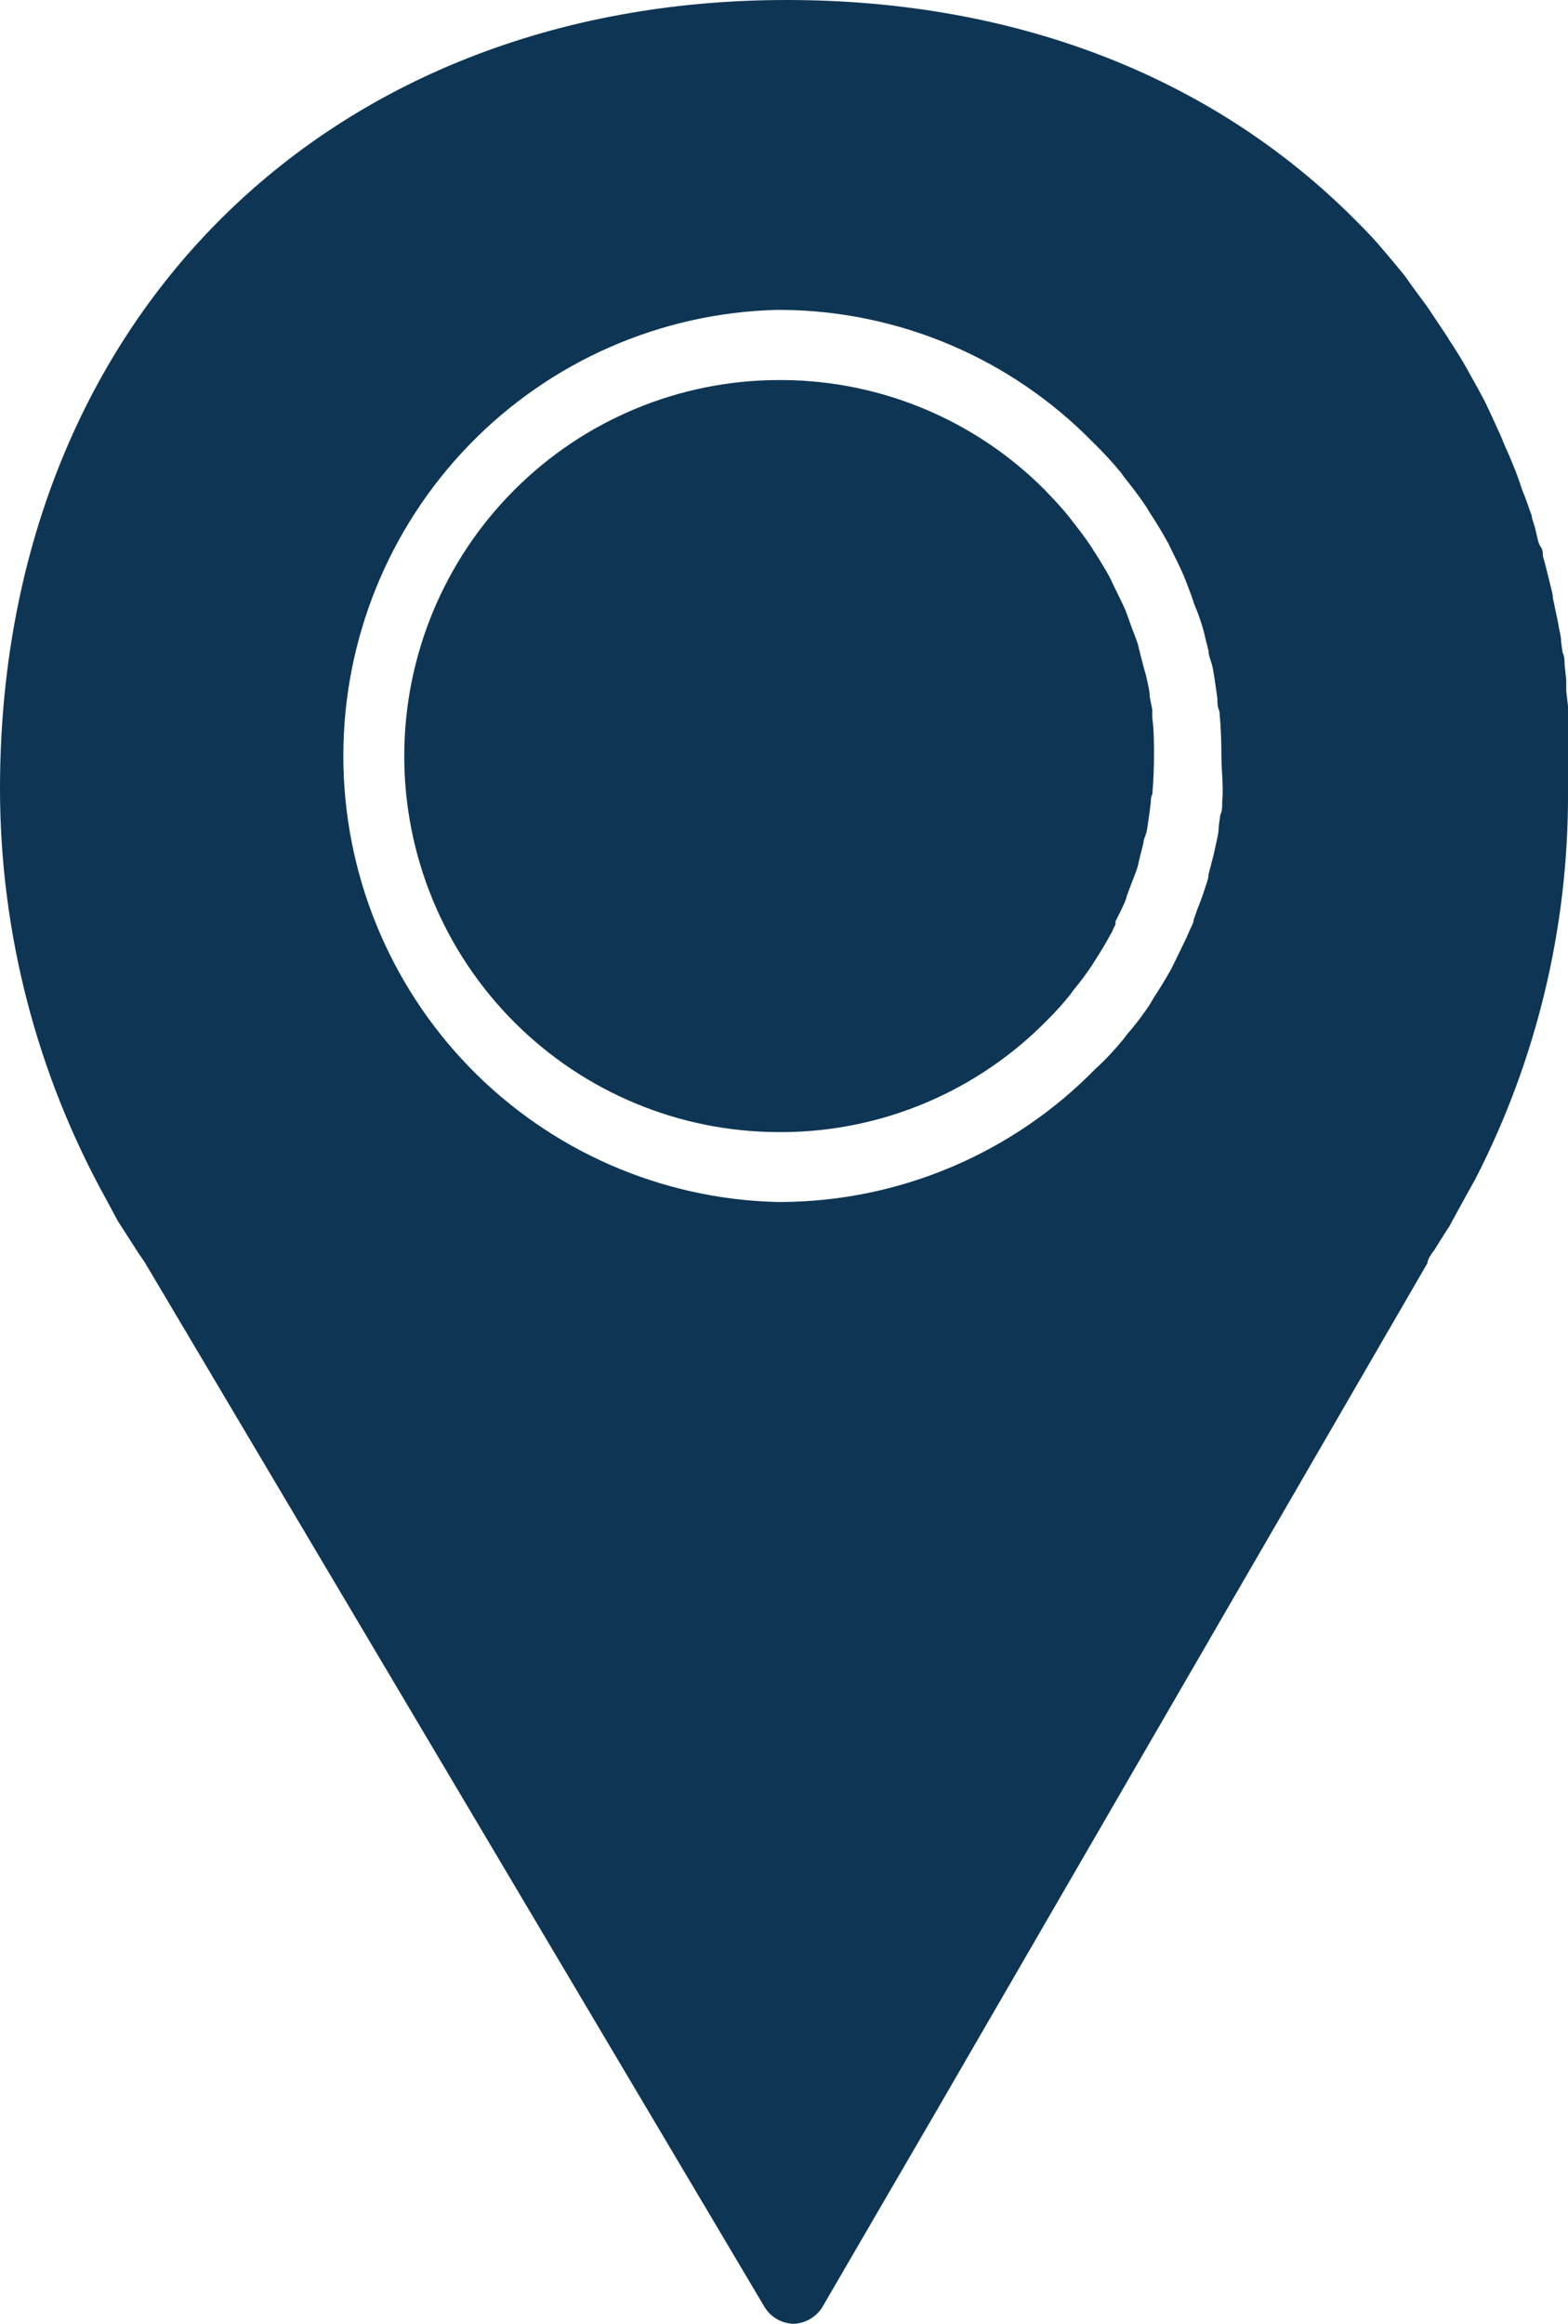 <svg width="27" height="40" viewBox="0 0 27 40" fill="none" xmlns="http://www.w3.org/2000/svg">
<path d="M19.798 11.994C19.798 11.9 19.773 11.807 19.753 11.713C19.734 11.619 19.719 11.575 19.699 11.506L19.64 11.279L19.596 11.097C19.567 11.003 19.532 10.919 19.498 10.831L19.424 10.624L19.38 10.505C19.326 10.382 19.267 10.264 19.208 10.145L19.144 10.012C19.134 9.987 19.123 9.962 19.109 9.938C19.031 9.795 18.947 9.657 18.859 9.519C18.84 9.494 18.824 9.468 18.809 9.44C18.691 9.258 18.578 9.115 18.47 8.977L18.426 8.918C18.303 8.765 18.172 8.618 18.033 8.479L17.993 8.435C16.799 7.235 15.181 6.555 13.49 6.542H13.416C11.704 6.542 10.062 7.224 8.852 8.438C7.641 9.651 6.961 11.298 6.961 13.014C6.961 14.731 7.641 16.378 8.852 17.591C10.062 18.805 11.704 19.487 13.416 19.487H13.495C14.339 19.481 15.174 19.308 15.952 18.978C16.73 18.648 17.435 18.168 18.028 17.565C18.172 17.422 18.309 17.27 18.436 17.111L18.485 17.042C18.599 16.905 18.706 16.762 18.805 16.613L18.873 16.505C18.962 16.367 19.045 16.229 19.124 16.081C19.138 16.061 19.15 16.04 19.159 16.017C19.173 15.981 19.189 15.947 19.208 15.913V15.859C19.267 15.746 19.321 15.637 19.37 15.524C19.385 15.485 19.398 15.446 19.409 15.405L19.488 15.194C19.522 15.105 19.557 15.021 19.586 14.932L19.63 14.745L19.689 14.513C19.689 14.449 19.729 14.38 19.744 14.316C19.758 14.252 19.773 14.124 19.788 14.03L19.817 13.803C19.817 13.759 19.817 13.715 19.842 13.675C19.861 13.455 19.871 13.233 19.871 13.01C19.871 12.793 19.871 12.571 19.842 12.354C19.842 12.31 19.842 12.265 19.842 12.221L19.798 11.994Z" fill="#0E3654"/>
<path d="M24.704 21.509C24.768 21.405 24.837 21.292 24.93 21.149C24.944 21.133 24.956 21.114 24.965 21.094C25.137 20.774 25.402 20.301 25.412 20.281C26.467 18.221 27.012 15.937 27 13.621C27 13.37 27 13.128 27 12.881C27 12.773 27 12.669 27 12.561V12.354C27 12.285 27 12.216 27 12.157L26.97 11.896V11.708L26.941 11.437C26.941 11.368 26.941 11.299 26.906 11.23L26.882 11.048C26.882 10.944 26.847 10.845 26.833 10.747C26.818 10.648 26.798 10.584 26.784 10.505L26.739 10.288C26.739 10.214 26.71 10.136 26.695 10.067C26.68 9.998 26.641 9.855 26.616 9.746L26.567 9.569C26.567 9.514 26.567 9.46 26.523 9.401C26.479 9.342 26.459 9.174 26.425 9.061L26.38 8.918C26.38 8.864 26.346 8.805 26.331 8.755C26.317 8.706 26.253 8.533 26.208 8.425L26.159 8.277L26.105 8.129C26.056 8.006 26.007 7.883 25.953 7.764L25.894 7.631L25.849 7.518C25.776 7.355 25.702 7.197 25.623 7.025L25.569 6.912C25.486 6.754 25.402 6.601 25.299 6.419L25.259 6.345C25.166 6.182 25.068 6.024 24.955 5.852L24.925 5.802C24.822 5.645 24.714 5.487 24.596 5.309L24.566 5.265C24.448 5.102 24.325 4.945 24.207 4.772L24.178 4.733C24.045 4.57 23.913 4.412 23.765 4.24C23.617 4.067 23.48 3.929 23.332 3.781C20.874 1.316 17.482 0 13.544 0C5.57 0 0 5.58 0 13.576C0.001 16.047 0.629 18.476 1.824 20.636L2.025 21.011C2.033 21.024 2.041 21.038 2.05 21.05L2.389 21.578L2.488 21.721L13.161 39.704C13.214 39.794 13.29 39.868 13.38 39.92C13.47 39.972 13.573 39.999 13.677 40C13.777 39.994 13.875 39.964 13.96 39.911C14.046 39.859 14.118 39.786 14.168 39.699L16.135 36.318L24.581 21.74C24.576 21.691 24.64 21.592 24.704 21.509ZM21.046 13.818C21.046 13.892 21.046 13.961 21.012 14.03L20.987 14.213C20.987 14.336 20.953 14.459 20.928 14.577C20.904 14.696 20.884 14.765 20.86 14.858L20.81 15.05C20.81 15.139 20.766 15.228 20.741 15.312C20.717 15.396 20.663 15.539 20.619 15.647L20.555 15.829C20.555 15.889 20.51 15.953 20.486 16.012C20.427 16.155 20.358 16.288 20.294 16.421L20.235 16.544L20.166 16.682C20.073 16.85 19.97 17.017 19.866 17.175L19.788 17.308C19.67 17.481 19.542 17.653 19.409 17.801L19.355 17.875C19.212 18.048 19.055 18.225 18.863 18.398C18.158 19.119 17.316 19.693 16.388 20.086C15.46 20.48 14.463 20.685 13.456 20.69H13.377C11.38 20.639 9.481 19.808 8.087 18.374C6.692 16.939 5.912 15.015 5.912 13.012C5.912 11.009 6.692 9.085 8.087 7.65C9.481 6.216 11.38 5.385 13.377 5.334H13.456C14.454 5.341 15.441 5.545 16.361 5.935C17.28 6.325 18.114 6.893 18.814 7.607L18.849 7.641C19.008 7.798 19.159 7.962 19.301 8.134L19.35 8.203C19.488 8.376 19.621 8.548 19.739 8.726L19.798 8.824C19.925 9.017 20.024 9.184 20.117 9.352L20.186 9.495L20.215 9.554C20.304 9.731 20.373 9.874 20.437 10.047C20.46 10.106 20.484 10.17 20.51 10.239L20.569 10.412C20.614 10.52 20.658 10.633 20.692 10.747C20.727 10.86 20.741 10.919 20.761 11.008L20.81 11.2C20.81 11.294 20.86 11.388 20.879 11.481C20.899 11.575 20.919 11.723 20.938 11.846L20.963 12.029C20.963 12.098 20.963 12.167 20.997 12.241C21.022 12.497 21.032 12.763 21.032 13.02C21.032 13.276 21.071 13.537 21.046 13.793V13.818Z" fill="#0E3654"/>
</svg>
